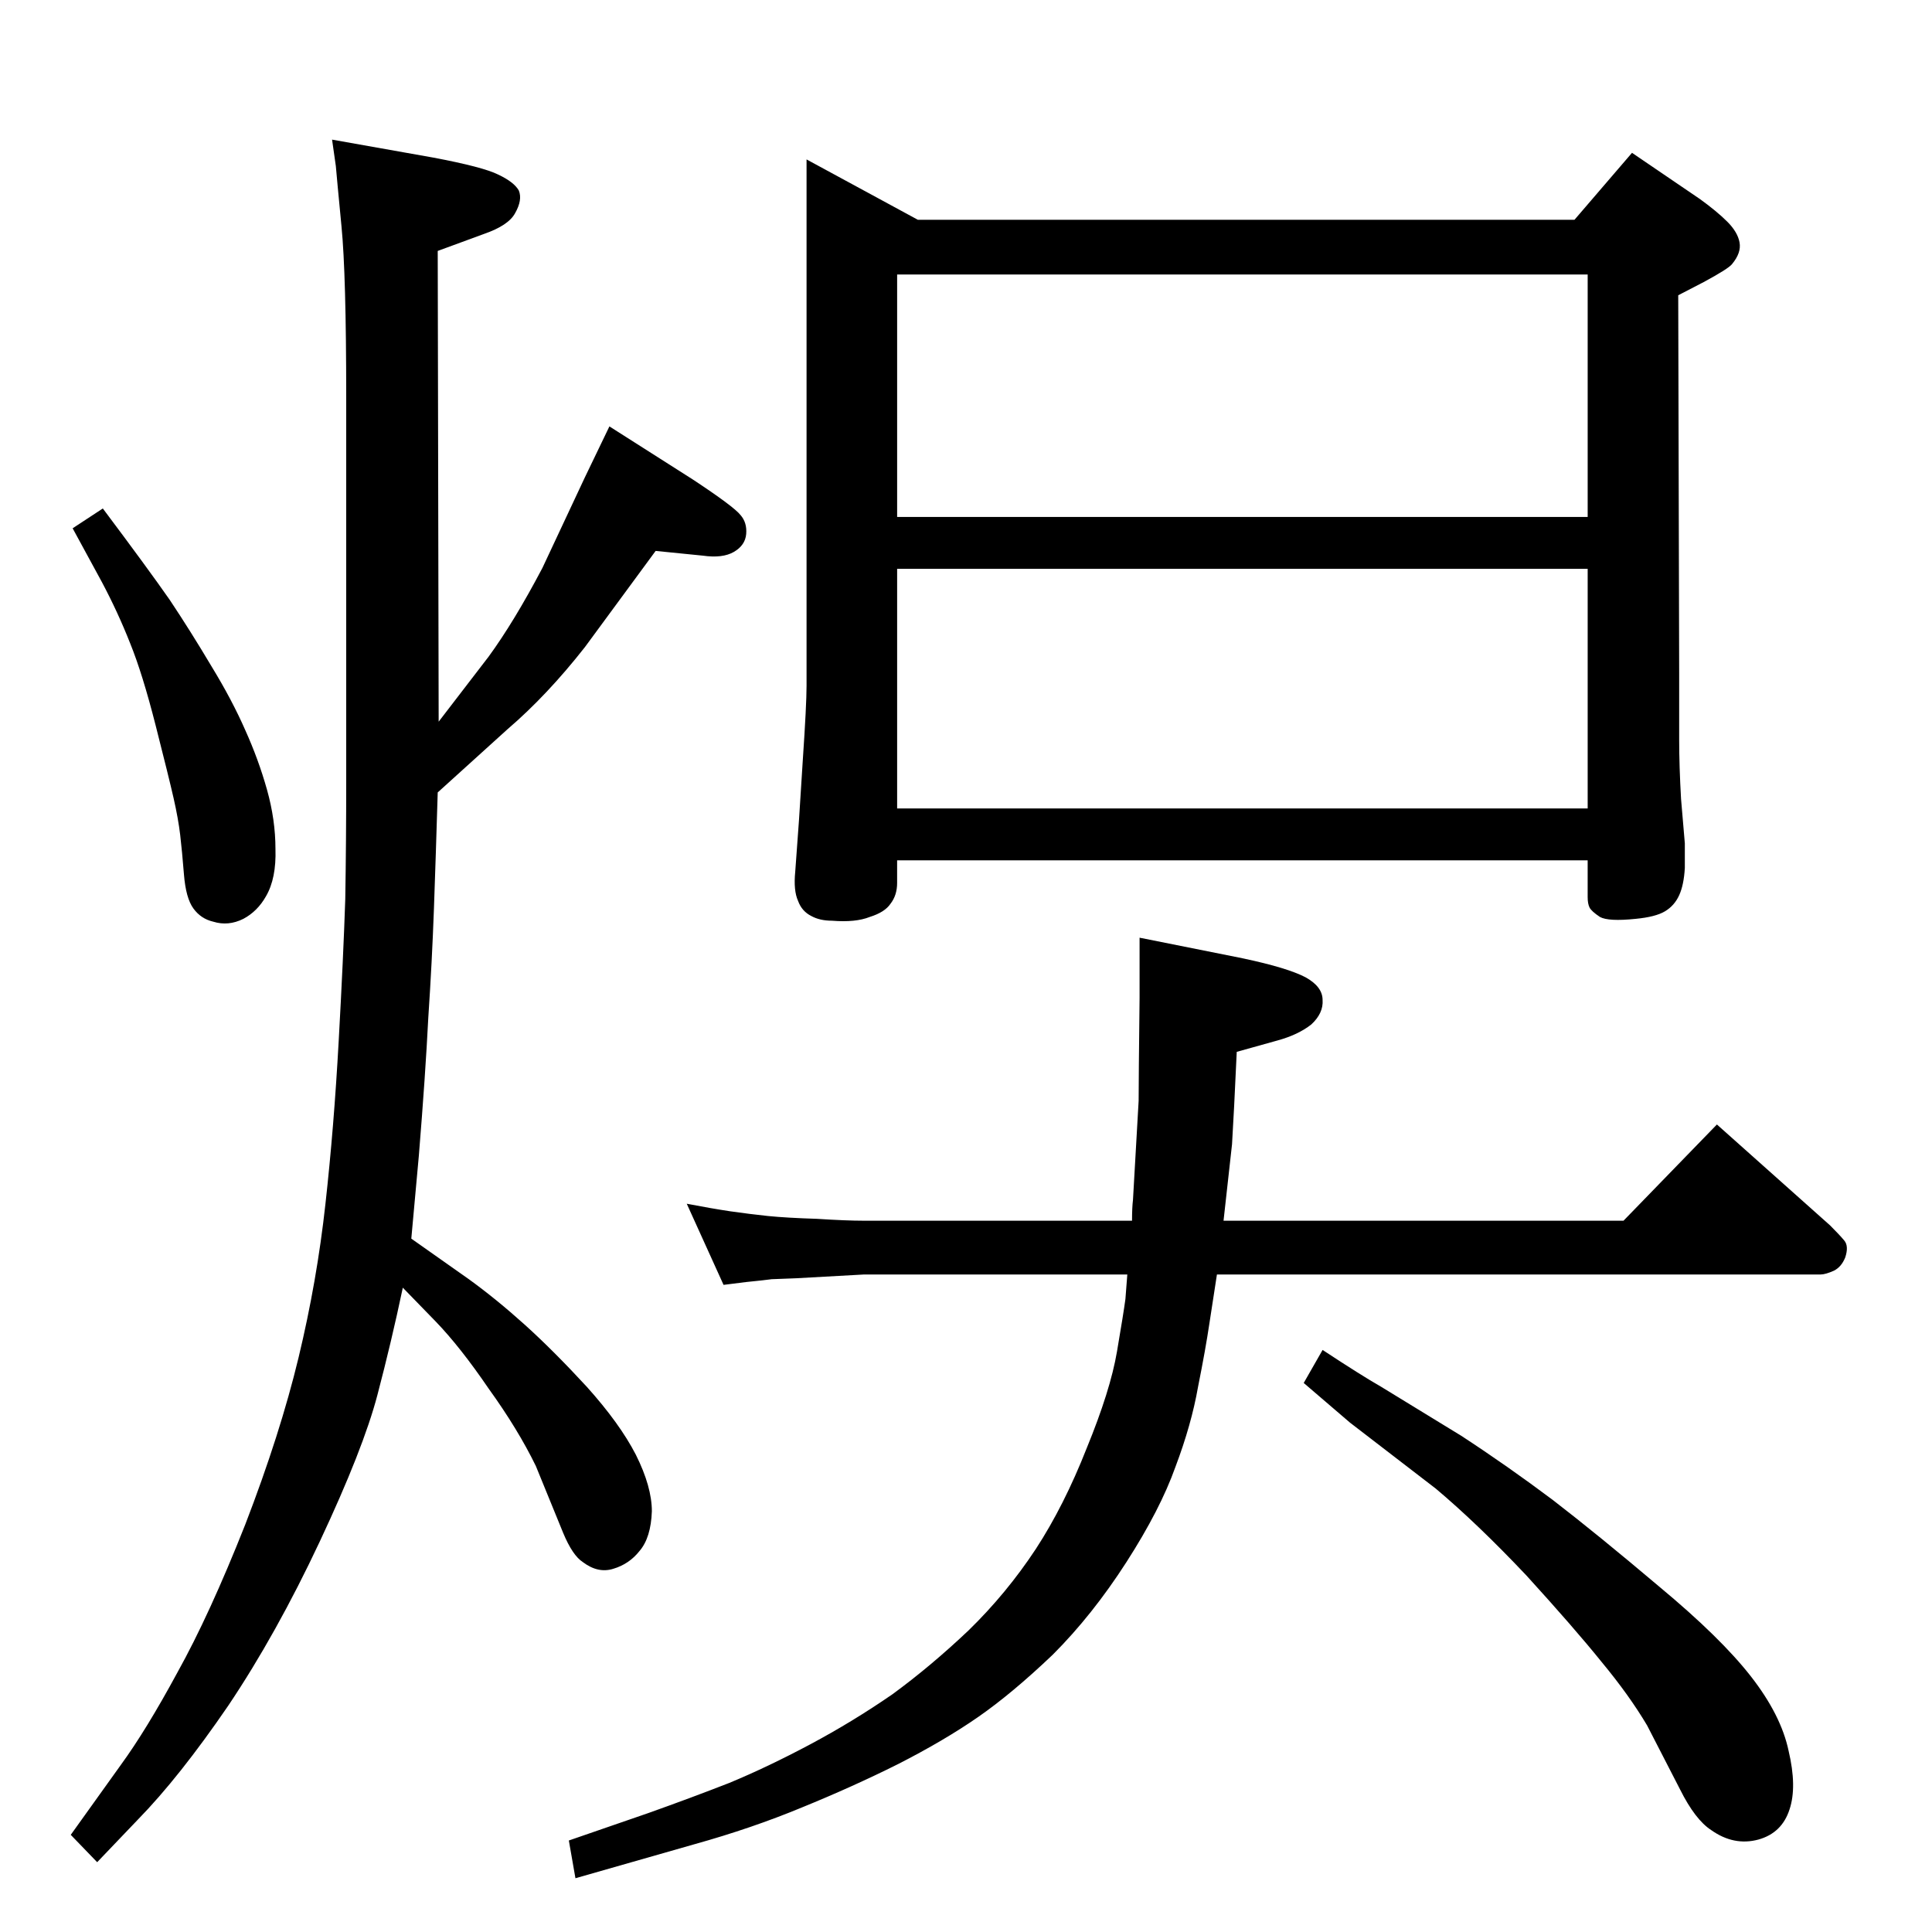 <?xml version="1.0" standalone="no"?>
<!DOCTYPE svg PUBLIC "-//W3C//DTD SVG 1.1//EN" "http://www.w3.org/Graphics/SVG/1.1/DTD/svg11.dtd" >
<svg xmlns="http://www.w3.org/2000/svg" xmlns:xlink="http://www.w3.org/1999/xlink" version="1.1" viewBox="0 0 2048 2048">
  <g transform="matrix(1 0 0 -1 0 2048)">
   <path fill="currentColor"
d="M1200 754q0 14 1 22l6 105q0 23 1 109v64l110 -22q47 -10 66 -20q18 -10 18 -24q1 -14 -12 -26q-14 -11 -36 -17l-43 -12q-3 -66 -5 -98l-6 -54l-3 -27h424l99 102l120 -107q10 -10 15 -16t1 -18q-4 -10 -12 -14q-9 -4 -14 -4h-640l-8 -52q-4 -27 -12 -67q-7 -40 -24 -85
q-16 -45 -52 -101t-78 -98q-43 -41 -79 -66t-85 -50q-48 -24 -102 -46q-53 -22 -114 -39l-126 -36l-7 40l84 29q45 16 86 32q41 17 86 41t87 53q41 30 81 68q40 39 71 86q30 46 54 107q25 61 32 102t9 56l2 26h-279l-72 -4l-26 -1q-7 -1 -27 -3l-24 -3l-39 86q26 -5 46 -8
q21 -3 40 -5q20 -2 52 -3q31 -2 50 -2h284zM1669 1815l61 71l72 -49q18 -13 29 -24t13 -22t-8 -23q-4 -5 -30 -19l-27 -14l1 -399v-72q0 -28 2 -63q3 -35 4 -47v-26q-1 -18 -6 -29t-15 -17t-31 -8q-29 -3 -38 2q-9 6 -11 10t-2 11v39h-732v-24q0 -13 -7 -22q-6 -9 -22 -14
q-15 -6 -40 -4q-13 0 -22 5q-10 5 -14 16q-5 11 -3 31l4 55l4 63q4 59 4 79v558l118 -64h696zM951 1191h732v254h-732v-254zM951 1500h732v257h-732v-257zM109 1509q48 -64 71 -97q22 -33 44 -70q22 -36 36 -68q14 -31 23 -63t9 -63q1 -31 -10 -50q-9 -16 -24 -24
q-16 -8 -32 -3q-13 3 -21 14t-10 36t-4 42t-7 39t-19 77t-27 87q-13 33 -30 65l-31 57zM1402 617q41 -27 62 -39l85 -52q49 -32 97 -68q48 -37 113 -92q65 -54 97 -95t40 -79q9 -38 1 -62q-8 -25 -33 -32q-26 -7 -50 10q-17 11 -33 43l-35 68q-19 32 -48 67q-29 36 -80 92
q-52 55 -96 92l-91 70l-49 42zM695 1464l-75 -102q-40 -51 -82 -87l-74 -67q-2 -67 -4 -123t-6 -116q-3 -60 -10 -146l-8 -88l61 -43q29 -21 59 -48t66 -66q35 -39 52 -72q17 -34 17 -60q-1 -28 -13 -42q-11 -14 -28 -19q-16 -5 -32 7q-11 7 -21 31l-29 71q-19 39 -50 82
q-30 44 -56 71l-35 36q-12 -57 -27 -114t-61 -155t-97 -174q-52 -76 -96 -121l-43 -45l-28 29l53 74q27 37 60 98q34 61 72 157q37 96 56.5 177t28.5 163q9 81 14 172q5 90 7 151q1 61 1 125v407q0 130 -5 181q-5 52 -6 64l-4 28l107 -19q53 -10 69 -18q17 -8 22 -17
q4 -10 -4 -24q-7 -13 -33 -22l-49 -18l1 -499l53 69q27 37 57 94l45 96l26 54l88 -56q44 -29 51 -38q7 -8 6 -20t-13 -19t-33 -4z" />
  </g>

</svg>

